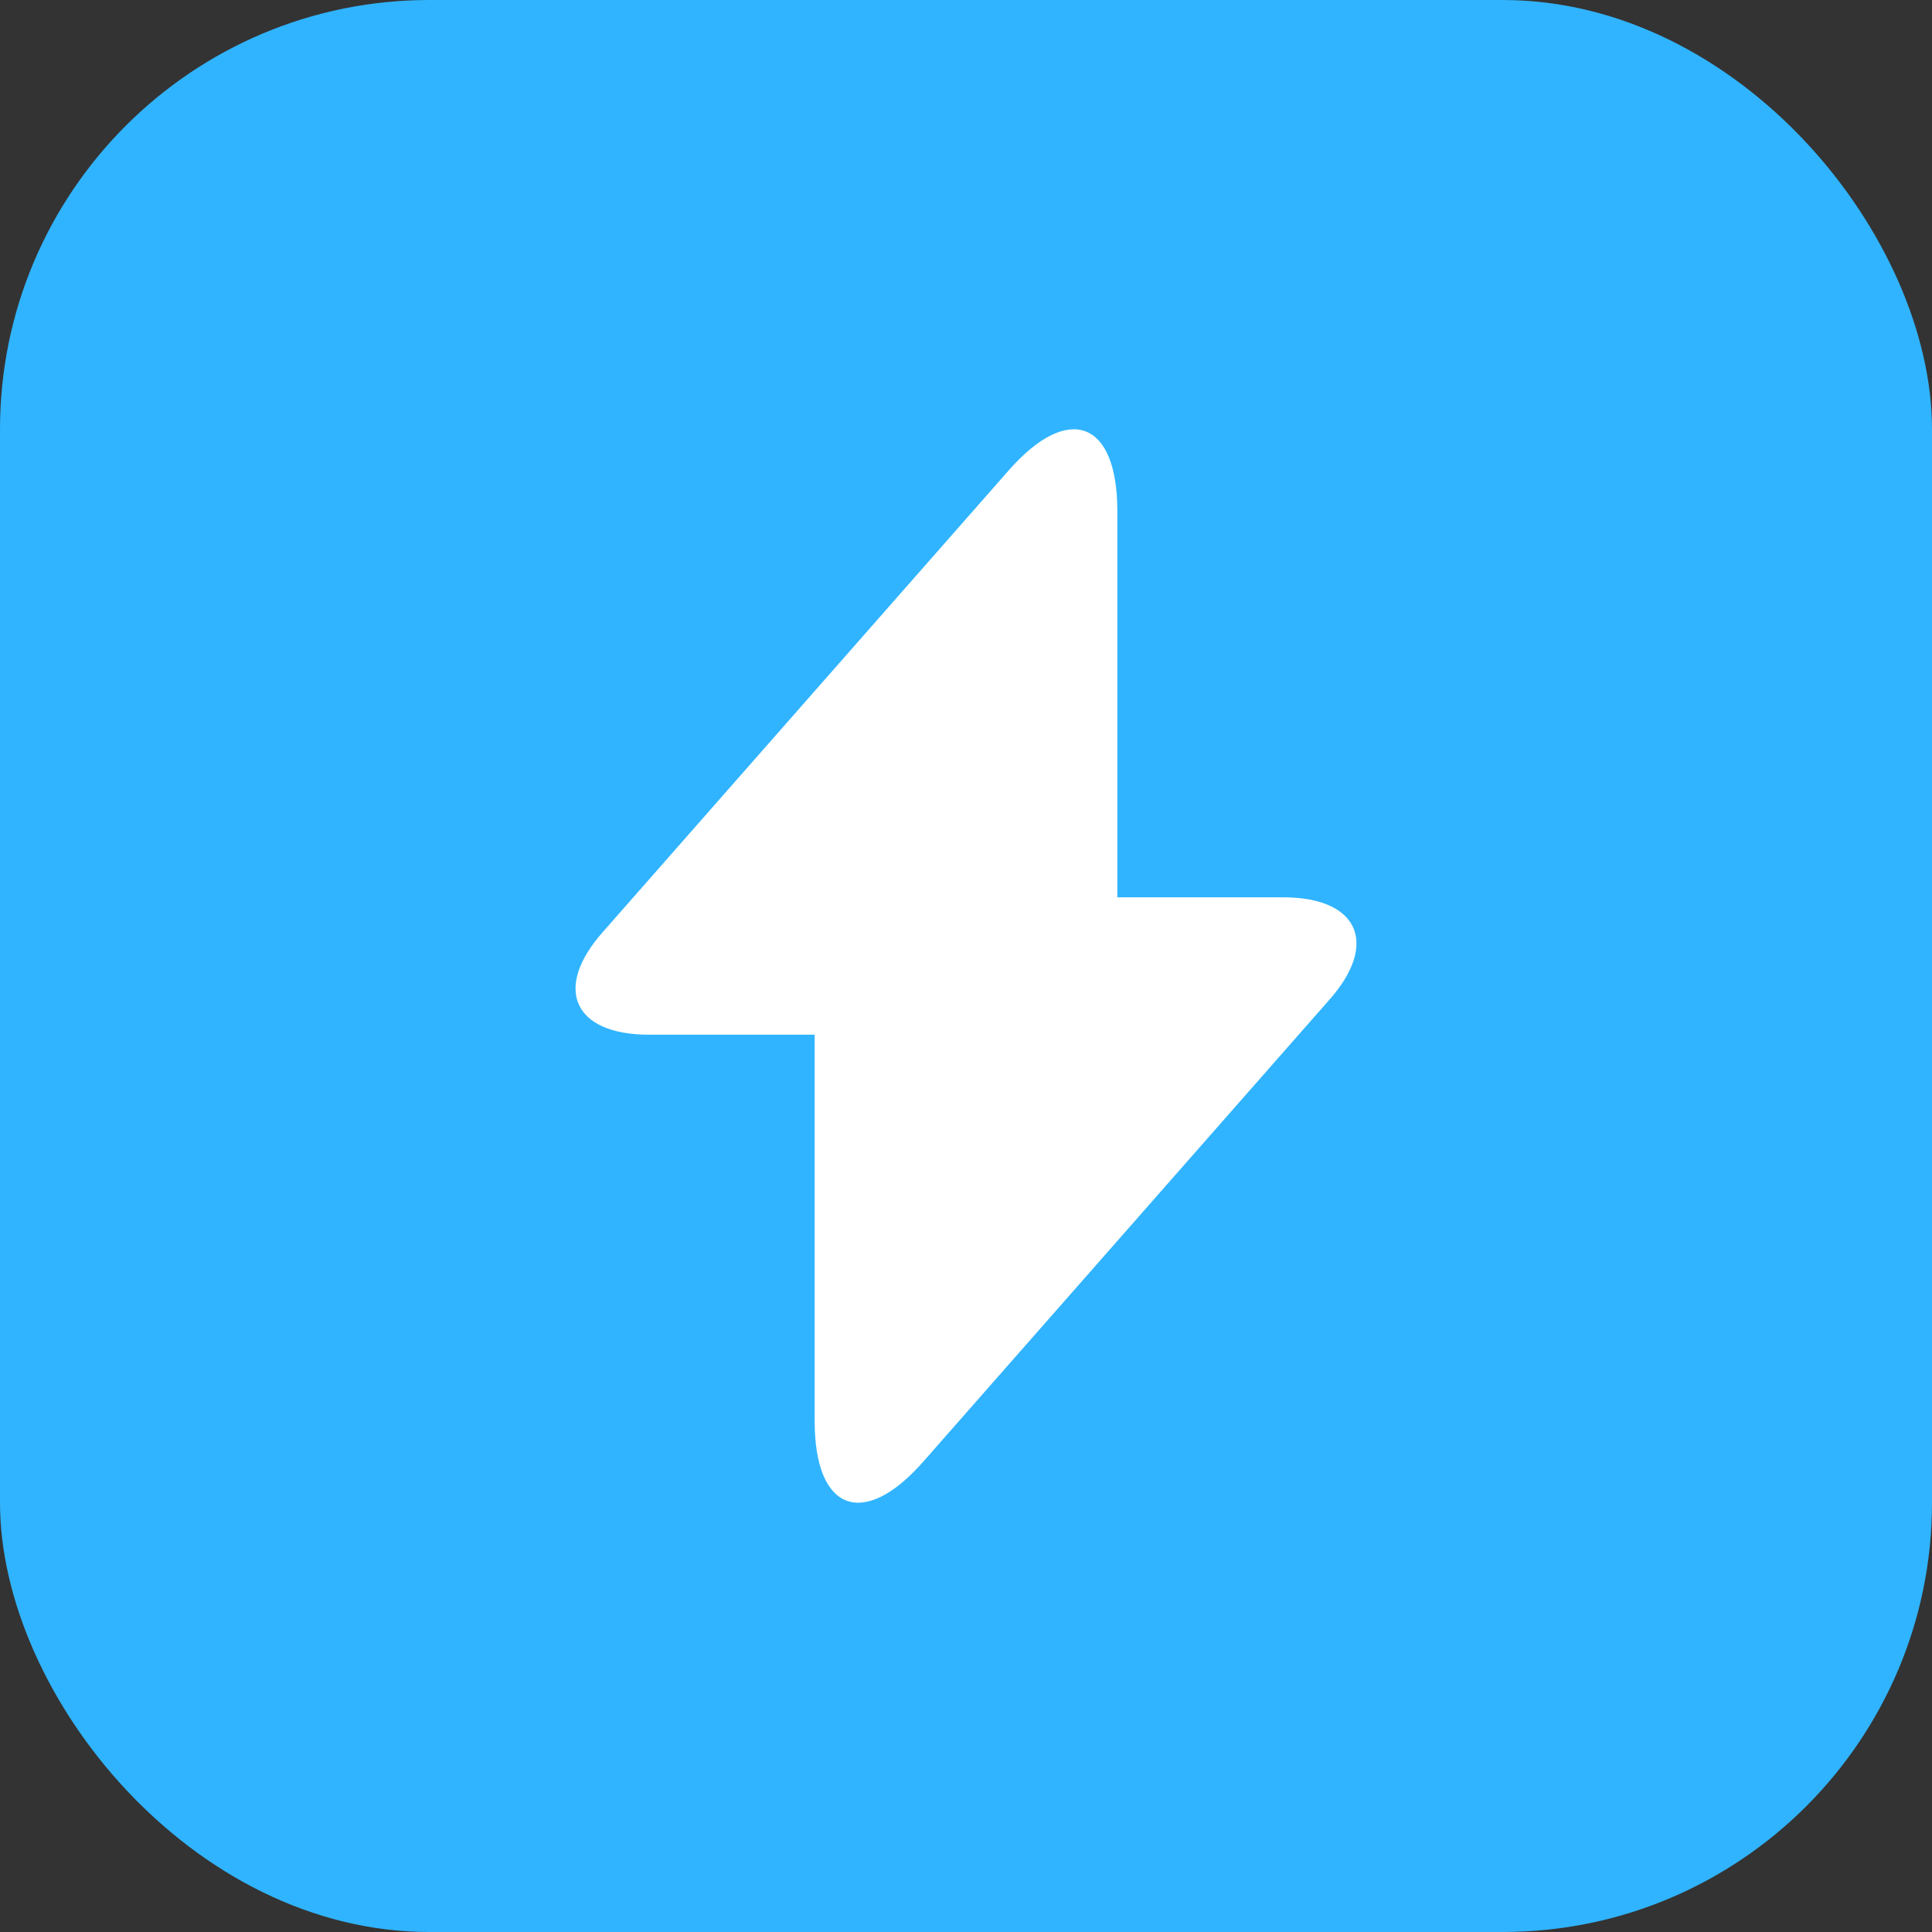 <svg width="36" height="36" viewBox="0 0 36 36" fill="none" xmlns="http://www.w3.org/2000/svg">
<rect x="0" y="0" width="36" height="36" fill="#333333" stroke="none"/>
<rect width="36" height="36" rx="8" fill="#30B4FF"/>
<path d="M23.91 16.72H20.82V9.52C20.82 7.84 19.91 7.5 18.8 8.76L18 9.67L11.23 17.37C10.3 18.42 10.69 19.28 12.09 19.28H15.18V26.48C15.18 28.16 16.09 28.5 17.2 27.24L18 26.33L24.77 18.63C25.7 17.58 25.31 16.72 23.91 16.72Z" fill="white"/>
</svg>
